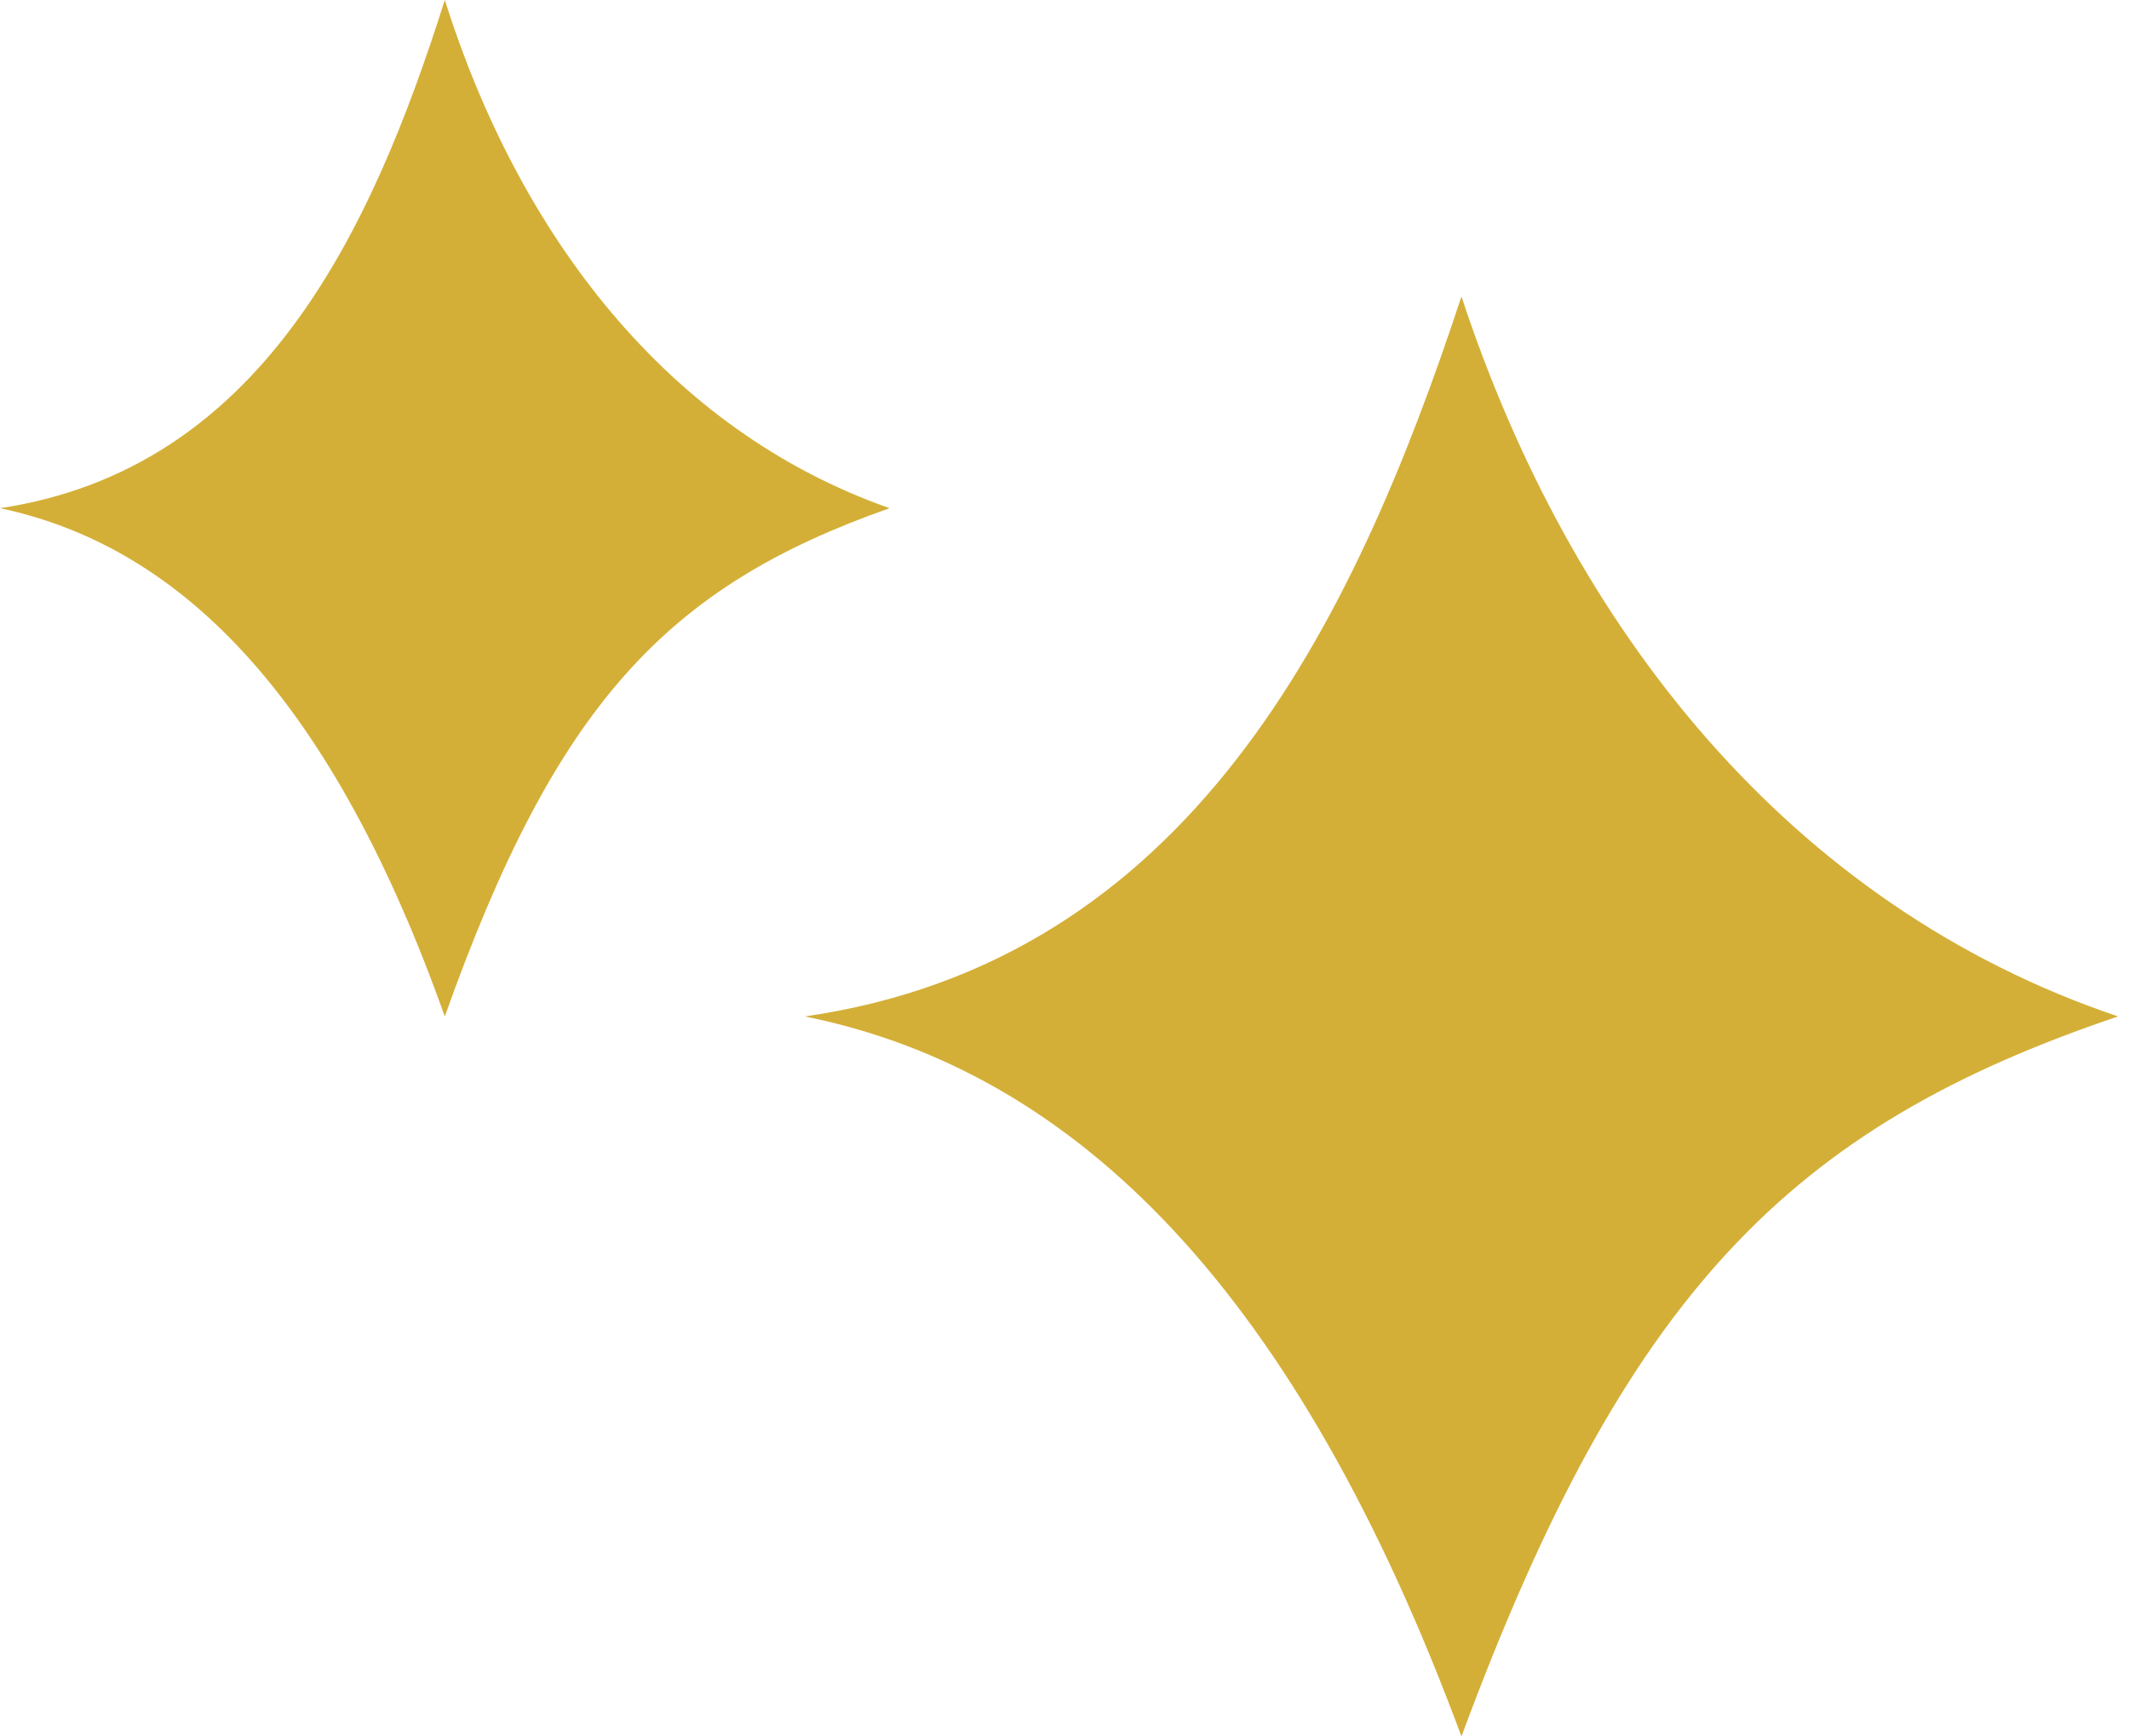 <svg width="76" height="62" viewBox="0 0 76 62" fill="none" xmlns="http://www.w3.org/2000/svg">
<path d="M28.731 36.293C42.404 34.315 48.264 22.45 52.17 10.585C56.077 22.45 63.89 32.338 75.609 36.293C63.89 40.248 58.03 46.18 52.17 62C46.311 46.18 38.498 38.27 28.731 36.293Z" fill="#D4AF37"/>
<path d="M0 18.146C9.262 16.75 13.232 8.375 15.878 0C18.524 8.375 23.817 15.355 31.756 18.146C23.817 20.938 19.848 25.126 15.878 36.293C11.909 25.126 6.616 19.542 0 18.146Z" fill="#D4AF37"/>
</svg>
